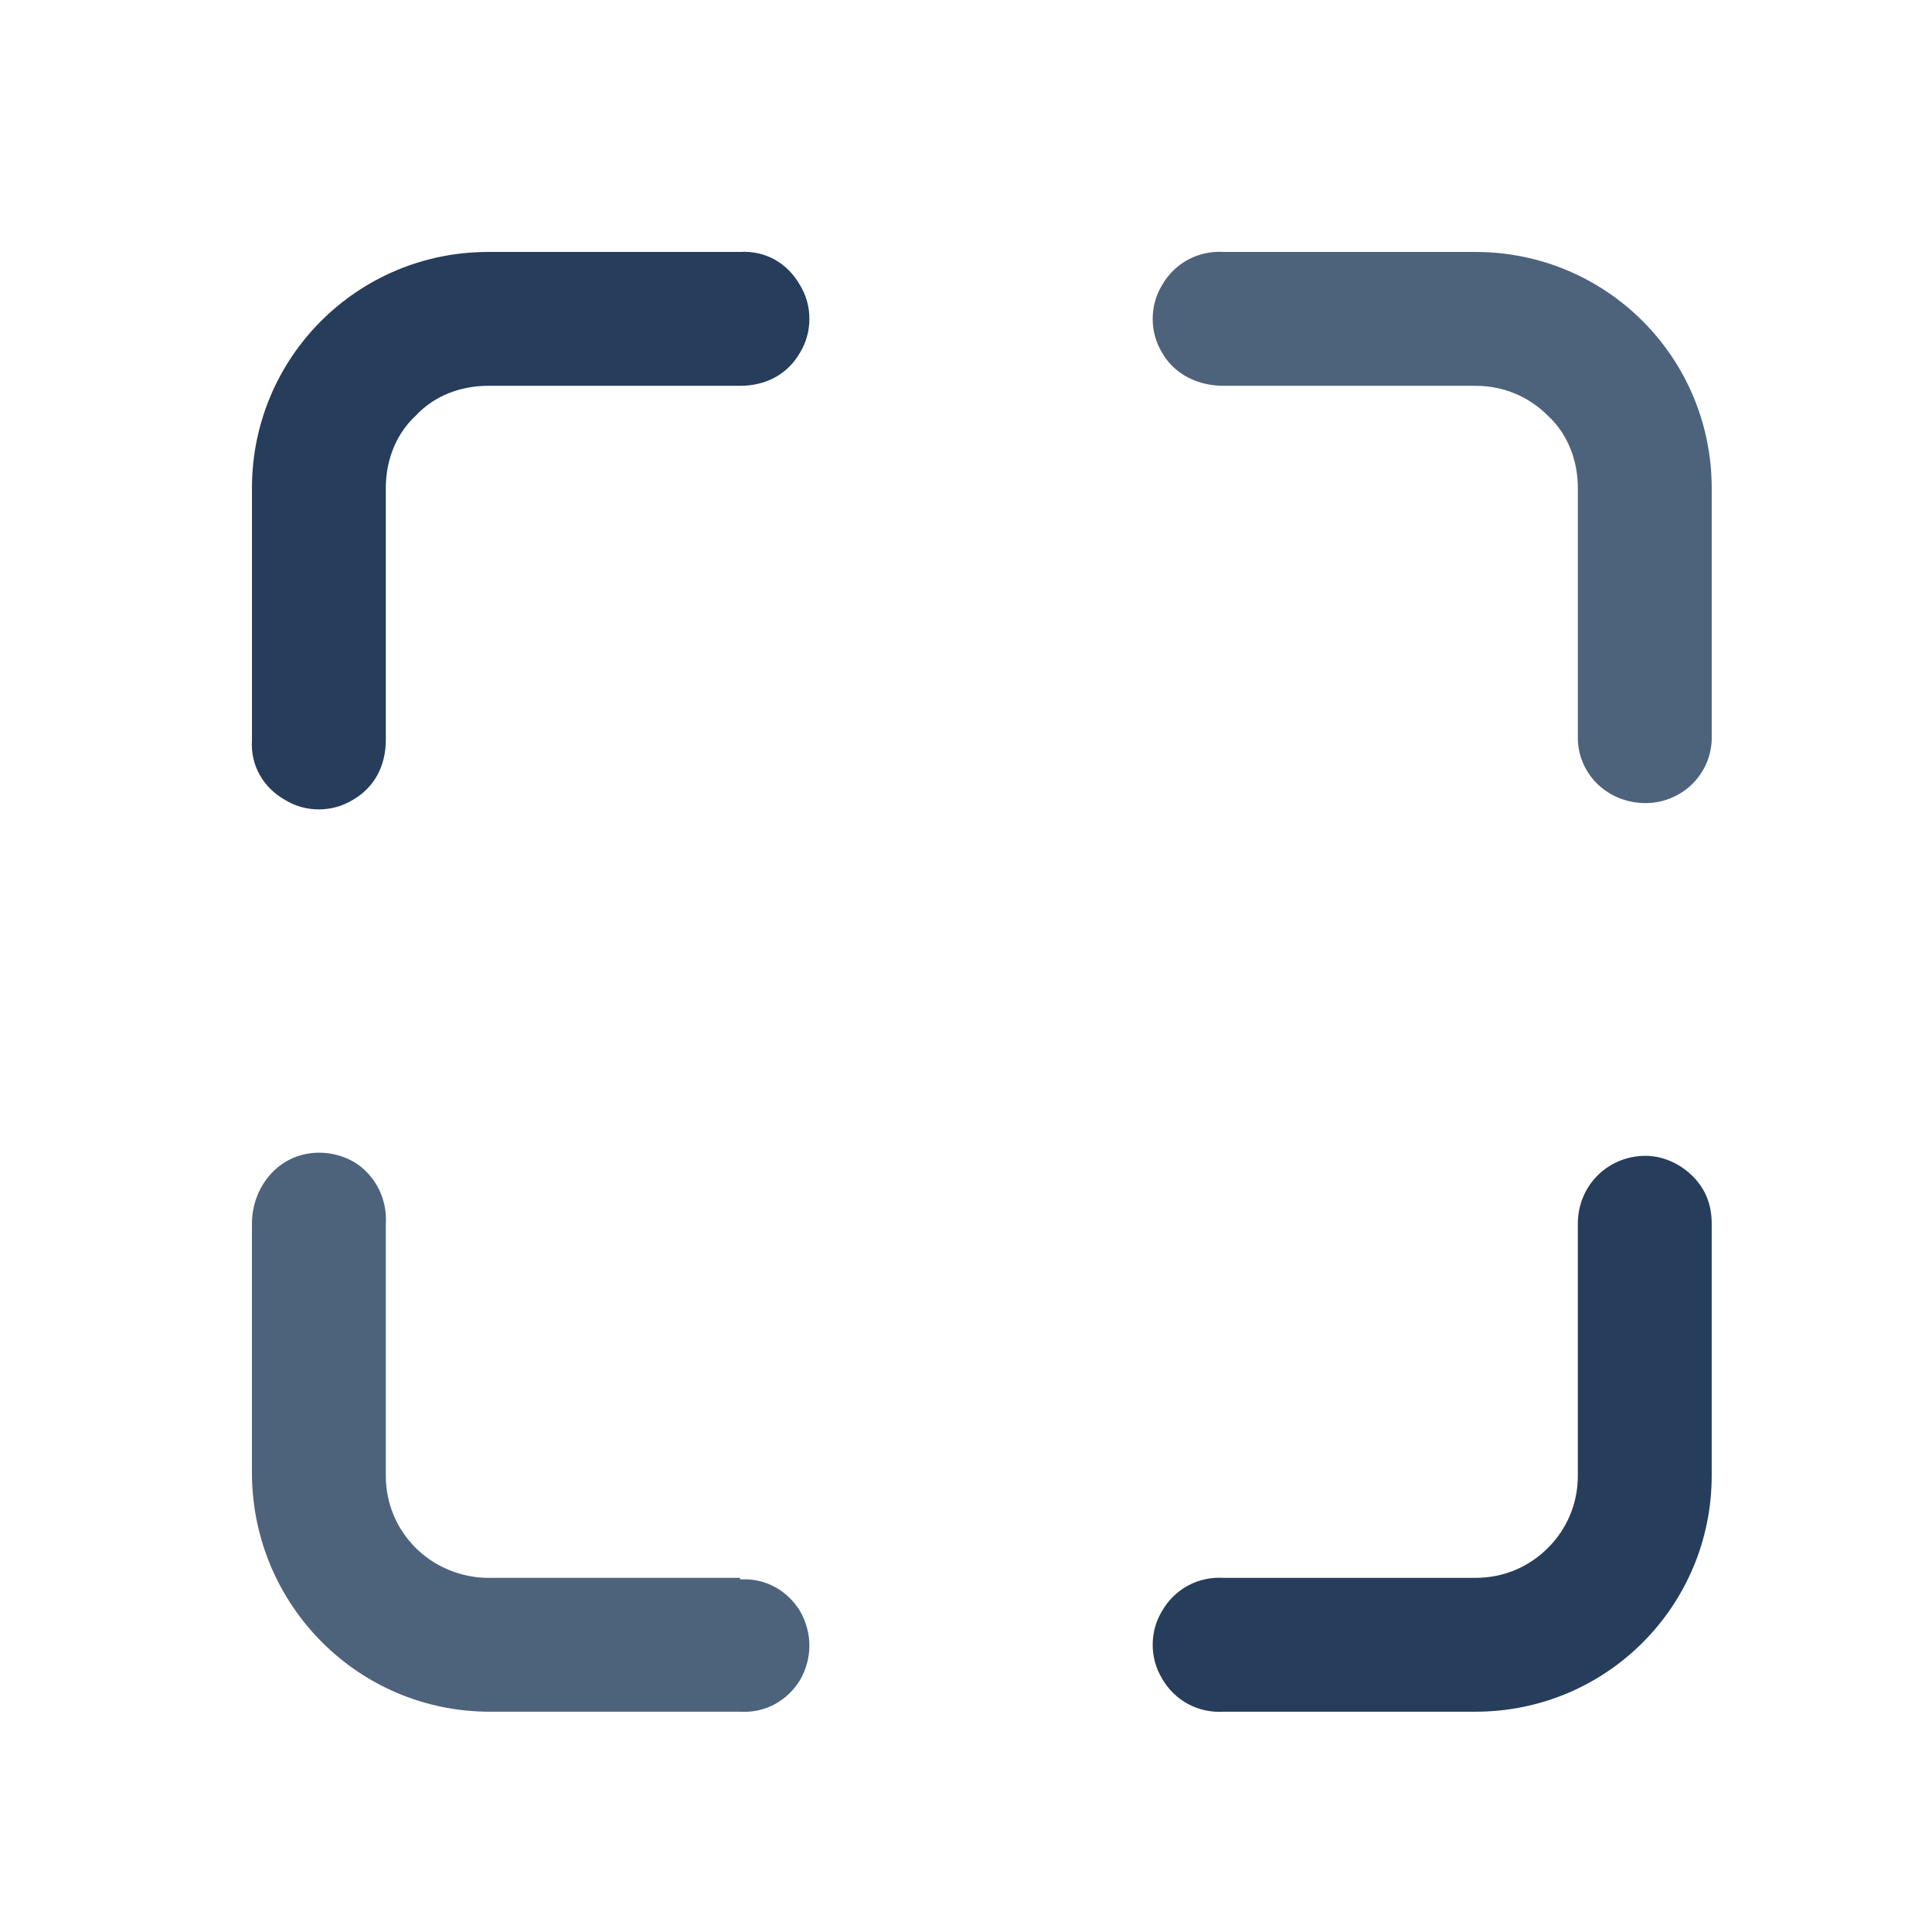 <svg xmlns="http://www.w3.org/2000/svg" viewBox="0 0 122.69 122.69"><defs><style>.cls-1{fill:#263d5b;}.cls-2{fill:#4d637c;}</style></defs><title>Expand to modal</title><g id="Layer_2" data-name="Layer 2"><g id="Layer_1-2" data-name="Layer 1"><path class="cls-1" d="M 47 16 H 31 C 22.7 16 16 22.7 16 31 V 47 C 15.9 48.6 16.7 50 18.1 50.8 C 19.4 51.6 21.1 51.6 22.4 50.8 C 23.8 50 24.5 48.6 24.5 47 V 31 C 24.5 29.3 25.1 27.6 26.4 26.4 C 27.6 25.1 29.3 24.5 31 24.5 H 47 C 48.6 24.5 50 23.8 50.8 22.4 C 51.6 21.1 51.6 19.4 50.8 18.1 C 50 16.7 48.6 15.9 47 16 Z"/><path class="cls-2" d="M 93.7 16 H 77.7 C 76.1 15.9 74.6 16.7 73.8 18.1 C 73 19.4 73 21.1 73.8 22.4 C 74.6 23.8 76.1 24.5 77.7 24.5 H 93.7 C 95.5 24.5 97.1 25.2 98.3 26.4 C 99.6 27.6 100.2 29.3 100.2 31 V 47 C 100.3 49.3 102.2 51 104.5 51 C 106.7 51 108.6 49.3 108.7 47 V 31 C 108.7 22.7 102 16 93.7 16 Z"/><path class="cls-1" d="M 104.5 73.4 C 102.1 73.4 100.2 75.3 100.2 77.7 V 93.7 C 100.2 95.5 99.5 97.1 98.3 98.3 C 97.1 99.5 95.5 100.2 93.7 100.2 H 77.7 C 76.1 100.1 74.6 100.9 73.8 102.3 C 73 103.6 73 105.3 73.8 106.6 C 74.6 108 76.1 108.8 77.7 108.7 H 93.7 C 102 108.7 108.7 102 108.7 93.7 V 77.7 C 108.7 76.5 108.3 75.5 107.5 74.7 C 106.7 73.9 105.6 73.4 104.5 73.4 Z"/><path class="cls-2" d="M 47 100.2 H 31 C 29.3 100.2 27.6 99.5 26.4 98.3 C 25.2 97.1 24.5 95.5 24.5 93.7 V 77.7 C 24.6 76.1 23.8 74.6 22.5 73.8 C 21.1 73 19.4 73 18.1 73.8 C 16.8 74.6 16 76.1 16 77.7 V 93.7 C 16.1 102 22.8 108.7 31.1 108.7 H 47 C 48.6 108.8 50 108 50.8 106.7 C 51.6 105.3 51.6 103.7 50.8 102.3 C 50 101 48.6 100.2 47 100.3 Z"/></g></g></svg>

